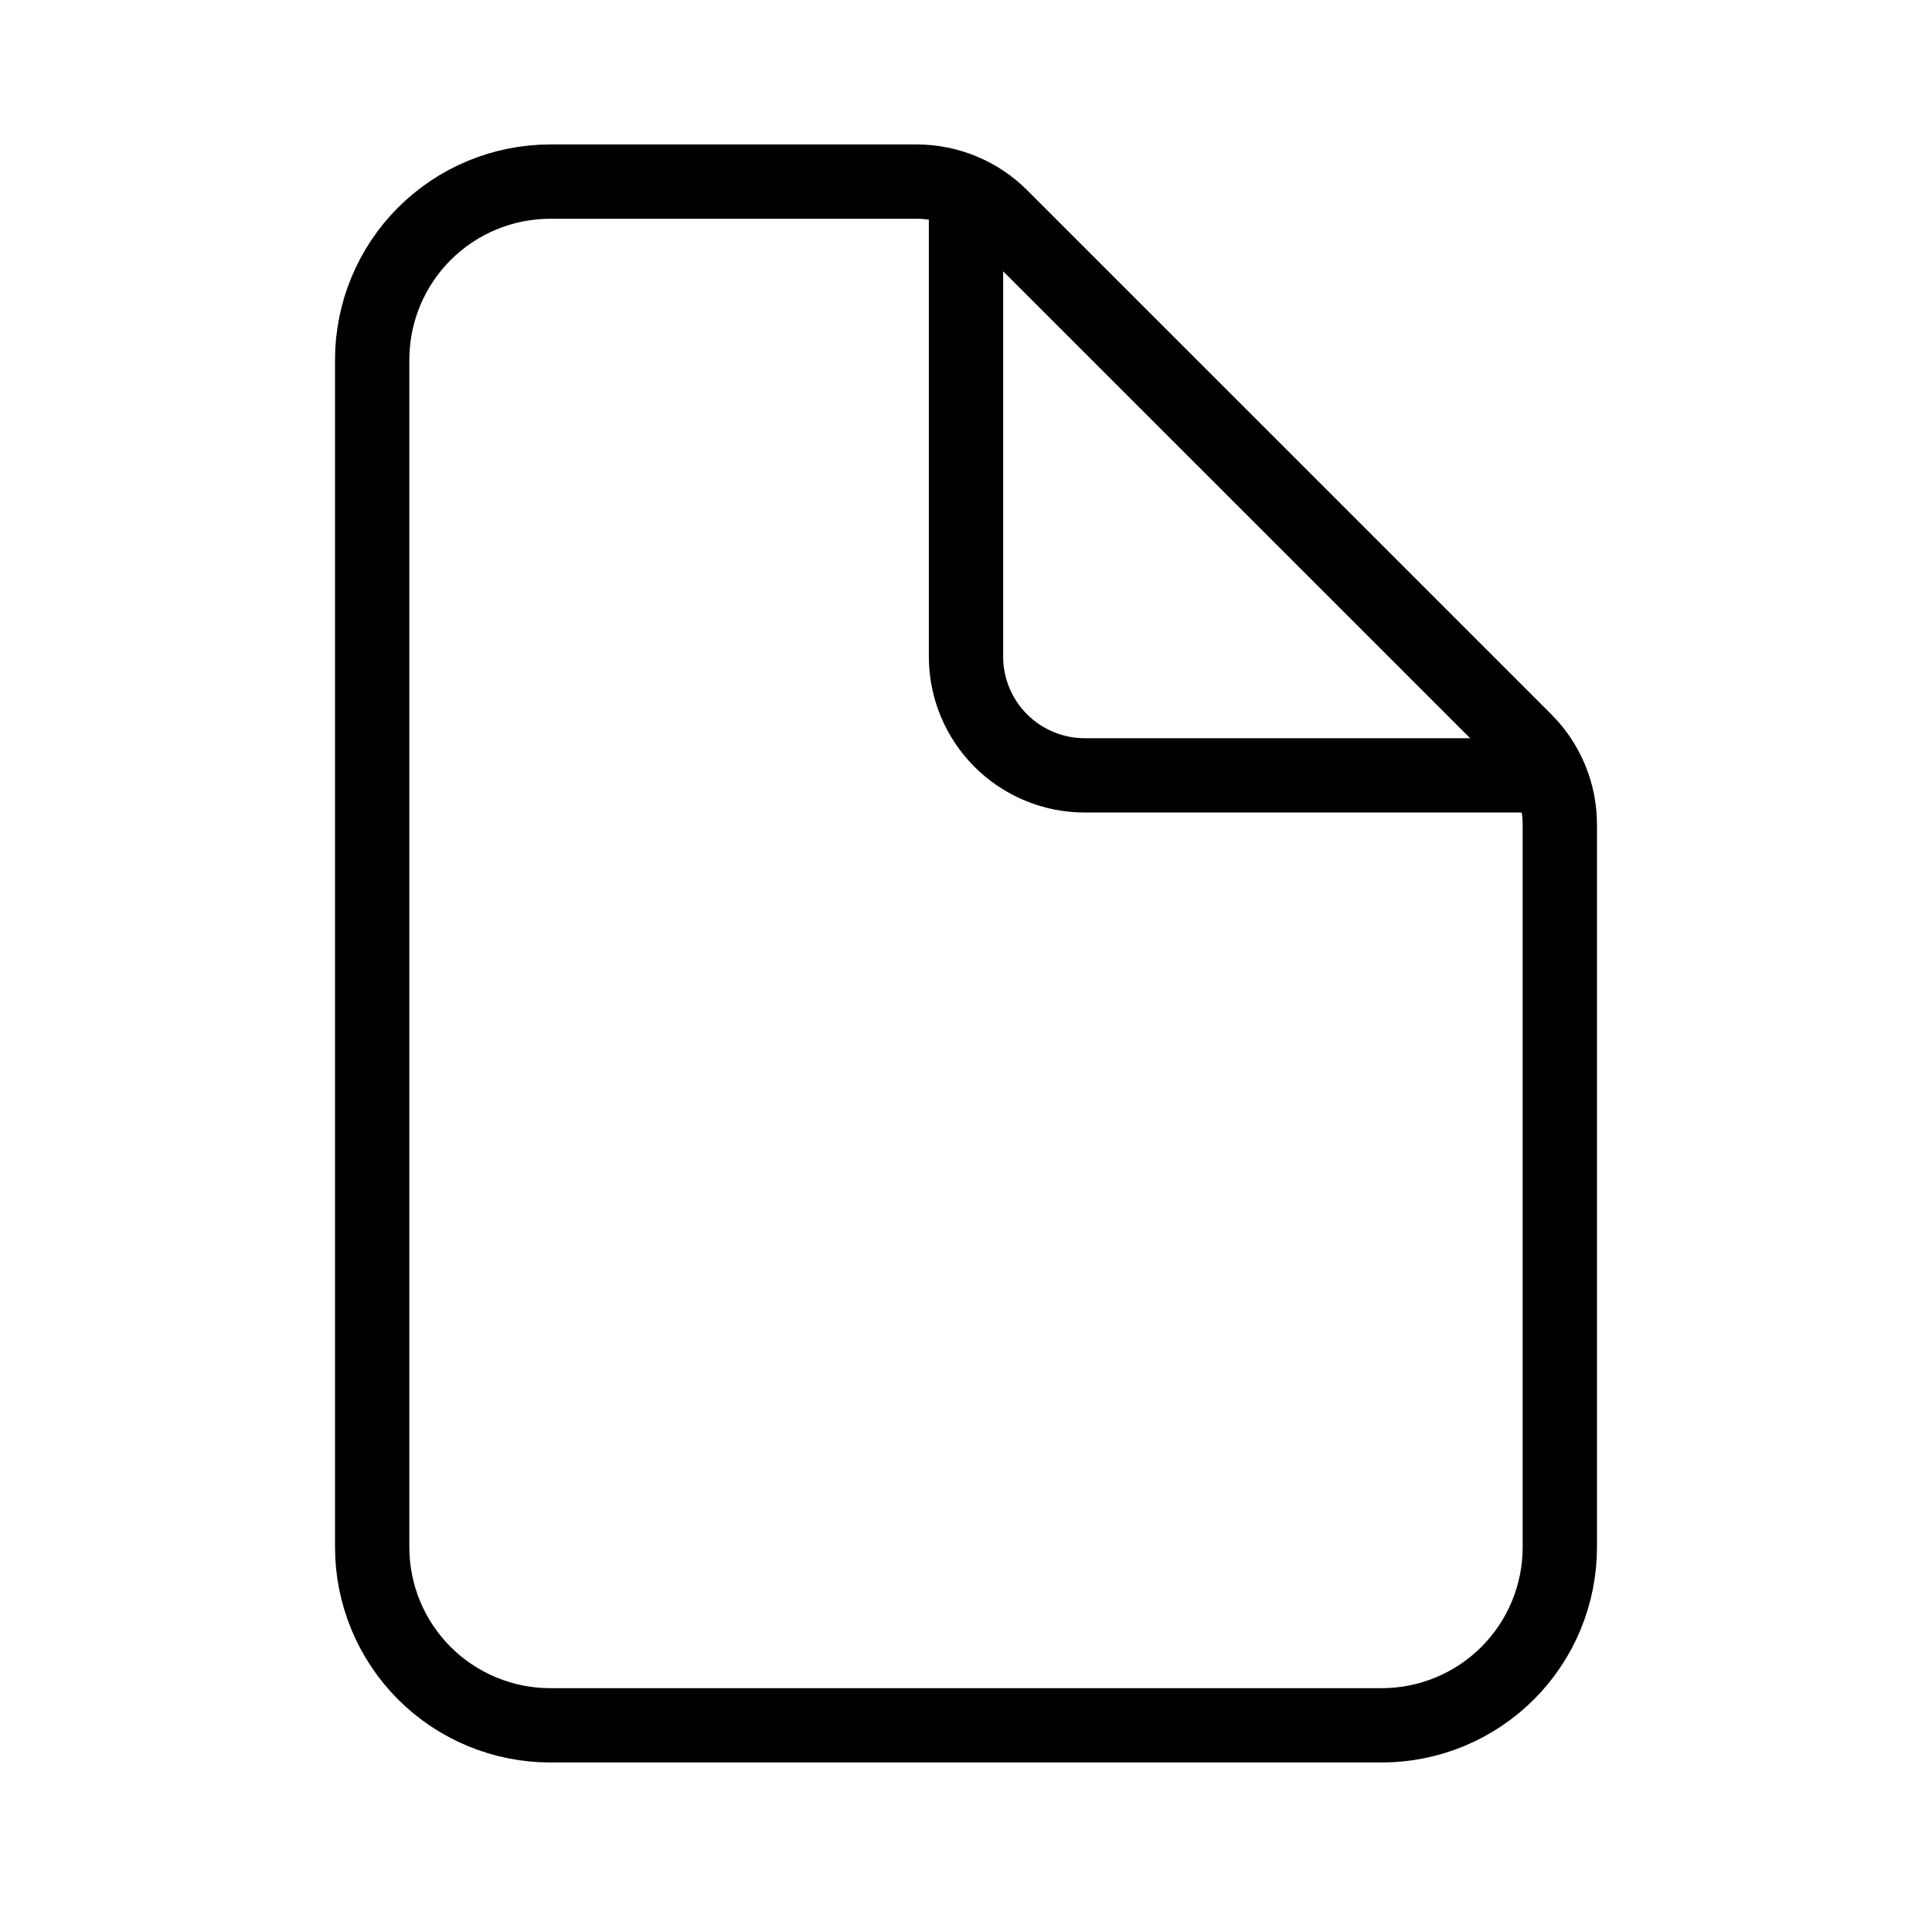 <svg width="78" height="77" viewBox="0 0 78 77" fill="none" xmlns="http://www.w3.org/2000/svg">
<path d="M62.974 33.293V62.474C62.974 64.382 62.217 66.211 60.868 67.56C59.519 68.909 57.69 69.666 55.782 69.666H22.218C20.311 69.666 18.481 68.909 17.132 67.56C15.784 66.211 15.026 64.382 15.026 62.474V14.526C15.026 12.618 15.784 10.789 17.132 9.44C18.481 8.091 20.311 7.333 22.218 7.333H37.015C38.286 7.334 39.505 7.839 40.404 8.737L61.57 29.904C62.469 30.803 62.974 32.022 62.974 33.293Z" stroke="black" stroke-width="3" stroke-linejoin="round"/>
<path d="M39 8.532V26.513C39 27.785 39.505 29.004 40.404 29.903C41.304 30.803 42.523 31.308 43.795 31.308H61.776" stroke="black" stroke-width="3" stroke-linecap="round" stroke-linejoin="round"/>
</svg>

